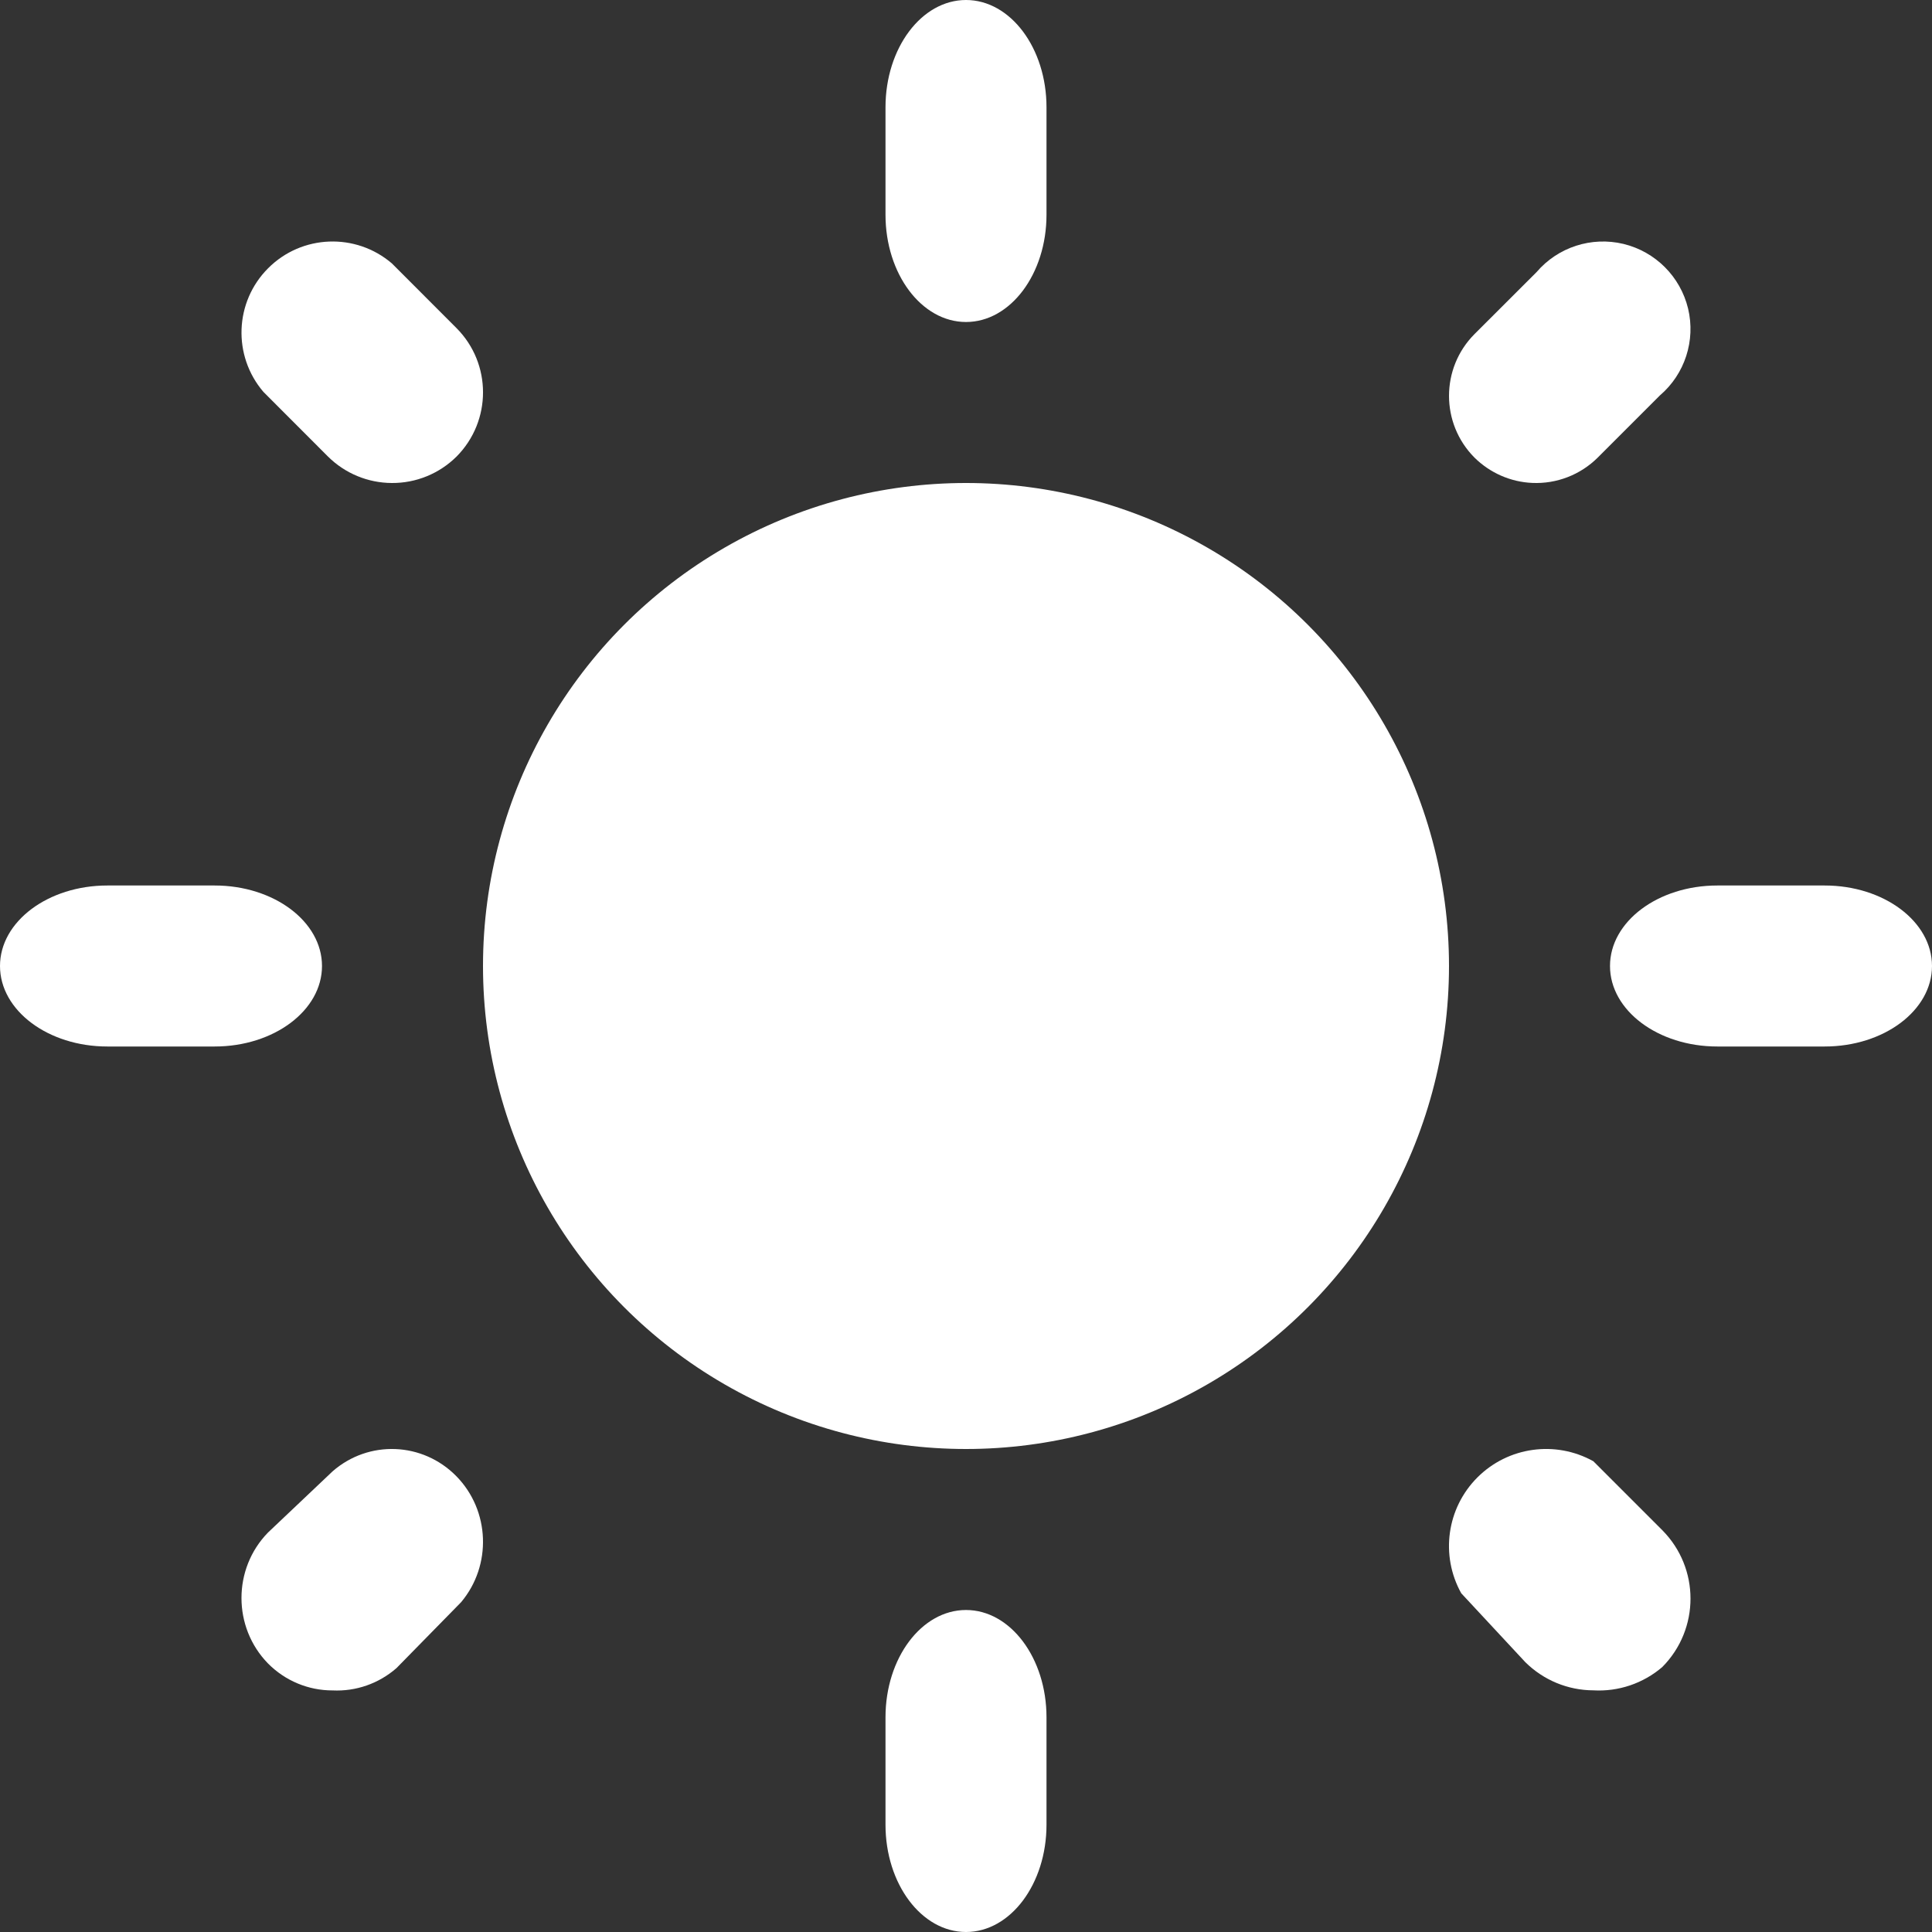 <?xml version="1.0" encoding="UTF-8"?>
<svg width="24px" height="24px" viewBox="0 0 24 24" version="1.1" xmlns="http://www.w3.org/2000/svg" xmlns:xlink="http://www.w3.org/1999/xlink">
    <rect x="0" y="0" width="24" height="24" fill="#333333" stroke="none"/>
    <title>377F2C08-2546-49B9-9B4E-90AAA878FD81</title>
    <g id="Style-guide" stroke="none" stroke-width="1" fill="none" fill-rule="evenodd">
        <g id="Atlantis-Style-Guide" transform="translate(-620, -1462)" fill="#FFFFFF" fill-rule="nonzero">
            <g id="5402428_day_light_mode_sun_climate_icon" transform="translate(620, 1462)">
                <circle id="Oval" cx="12" cy="12" r="6"></circle>
                <path d="M22.667,13 L21.333,13 C20.597,13 20,12.552 20,12 C20,11.448 20.597,11 21.333,11 L22.667,11 C23.403,11 24,11.448 24,12 C24,12.552 23.403,13 22.667,13 Z" id="Path"></path>
                <path d="M2.667,13 L1.333,13 C0.597,13 0,12.552 0,12 C0,11.448 0.597,11 1.333,11 L2.667,11 C3.403,11 4,11.448 4,12 C4,12.552 3.403,13 2.667,13 Z" id="Path"></path>
                <path d="M19.033,5.999 C18.763,5.987 18.508,5.874 18.316,5.684 C17.895,5.26 17.895,4.575 18.316,4.151 L19.088,3.38 C19.353,3.07 19.77,2.935 20.167,3.03 C20.564,3.126 20.874,3.436 20.97,3.833 C21.065,4.23 20.93,4.647 20.62,4.912 L19.848,5.684 C19.633,5.898 19.337,6.013 19.033,5.999 L19.033,5.999 Z" id="Path"></path>
                <path d="M4.132,20.999 C3.832,21 3.543,20.88 3.329,20.664 C2.89,20.214 2.89,19.488 3.329,19.038 L4.132,18.277 C4.581,17.885 5.251,17.912 5.669,18.338 C6.087,18.764 6.112,19.446 5.728,19.903 L4.925,20.722 C4.705,20.914 4.421,21.013 4.132,20.999 L4.132,20.999 Z" id="Path"></path>
                <path d="M12,4 C11.448,4 11,3.403 11,2.667 L11,1.333 C11,0.597 11.448,0 12,0 C12.552,0 13,0.597 13,1.333 L13,2.667 C13,3.403 12.552,4 12,4 Z" id="Path"></path>
                <path d="M12,24 C11.448,24 11,23.403 11,22.667 L11,21.333 C11,20.597 11.448,20 12,20 C12.552,20 13,20.597 13,21.333 L13,22.667 C13,23.403 12.552,24 12,24 Z" id="Path"></path>
                <path d="M4.868,6 C4.571,5.999 4.286,5.881 4.075,5.672 L3.272,4.868 C2.888,4.419 2.913,3.75 3.331,3.332 C3.749,2.913 4.419,2.888 4.868,3.272 L5.671,4.076 C6.11,4.517 6.11,5.23 5.671,5.672 C5.457,5.884 5.168,6.002 4.868,6 Z" id="Path"></path>
                <path d="M19.793,20.998 C19.476,20.997 19.173,20.871 18.948,20.648 L18.152,19.792 C17.89,19.321 17.972,18.734 18.353,18.353 C18.734,17.972 19.322,17.89 19.793,18.152 L20.649,19.008 C21.117,19.479 21.117,20.238 20.649,20.709 C20.412,20.912 20.105,21.016 19.793,20.998 Z" id="Path"></path>
            </g>
        </g>
    </g>
</svg>